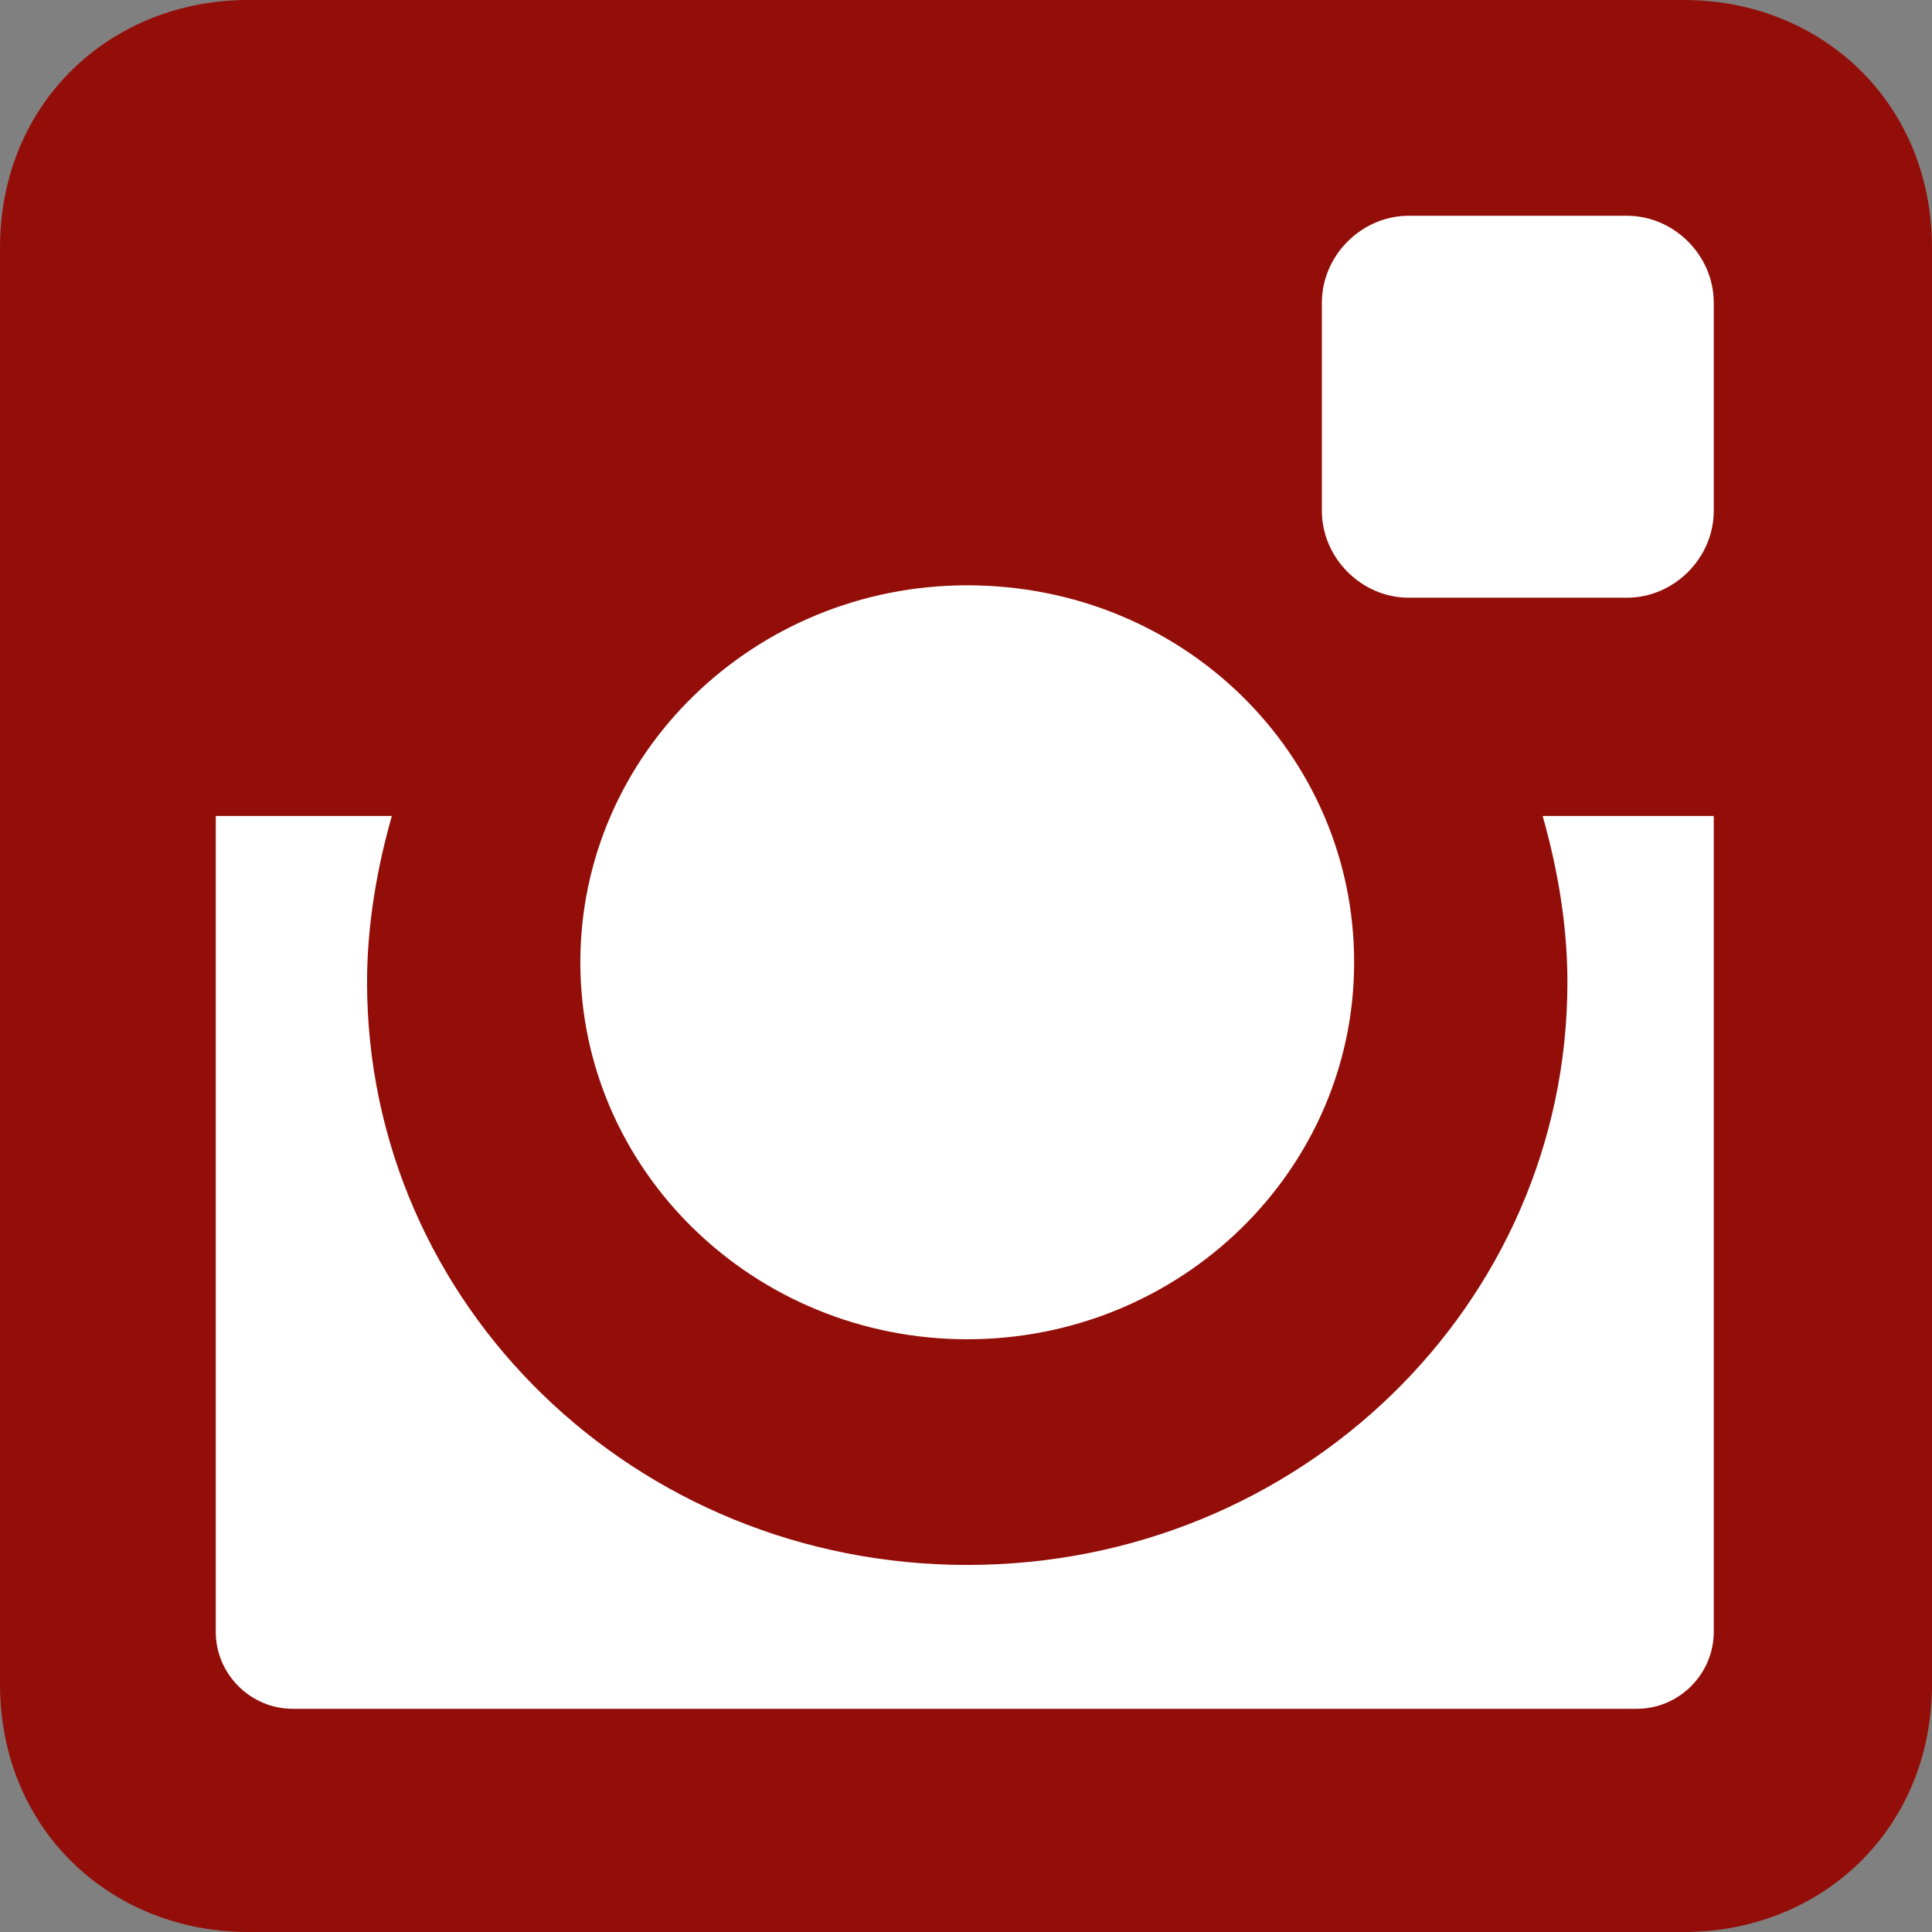 <?xml version="1.0" encoding="utf-8"?>
<!-- Generator: Adobe Illustrator 19.2.1, SVG Export Plug-In . SVG Version: 6.00 Build 0)  -->
<svg version="1.1" id="Layer_1" xmlns="http://www.w3.org/2000/svg" xmlns:xlink="http://www.w3.org/1999/xlink" x="0px" y="0px"
	 viewBox="0 0 77.9 77.9" style="enable-background:new 0 0 77.9 77.9;" xml:space="preserve">
<rect x="0" y="0" width="77.9" height="77.9" fill="#808080" stroke="none"/>
<style type="text/css">
	.st0{fill:#FFFFFF;}
	.st1{fill:#940E09;}
</style>
<g>
	<path class="st0" d="M67.1,3.7H10.7c-3.9,0-7.1,3.2-7.1,7.1v56.4c0,3.9,3.2,7.1,7.1,7.1h56.4c3.9,0,7.1-3.2,7.1-7.1V10.8
		C74.1,6.9,71,3.7,67.1,3.7L67.1,3.7z"/>
</g>
<g>
	<path class="st1" d="M10,0h57.9c5.5,0,10,4.1,10,10v57.9c0,5.9-4.5,10-10,10H10c-5.5,0-10-4.1-10-10V10C0,4.1,4.5,0,10,0L10,0z
		 M56.8,8.7c-1.9,0-3.5,1.6-3.5,3.5v8.4c0,1.9,1.6,3.5,3.5,3.5h8.8c1.9,0,3.5-1.6,3.5-3.5v-8.4c0-1.9-1.6-3.5-3.5-3.5
		C65.6,8.7,56.8,8.7,56.8,8.7z M69.1,32.9h-6.9c0.6,2.1,1,4.4,1,6.7c0,13-10.8,23.5-24.2,23.5S14.8,52.6,14.8,39.6
		c0-2.3,0.4-4.6,1-6.7H8.7v32.9c0,1.7,1.4,3.1,3.1,3.1H66c1.7,0,3.1-1.4,3.1-3.1V32.9z M39,23.6c-8.6,0-15.6,6.8-15.6,15.2
		S30.4,54,39,54s15.6-6.8,15.6-15.2S47.7,23.6,39,23.6L39,23.6z"/>
</g>
</svg>
